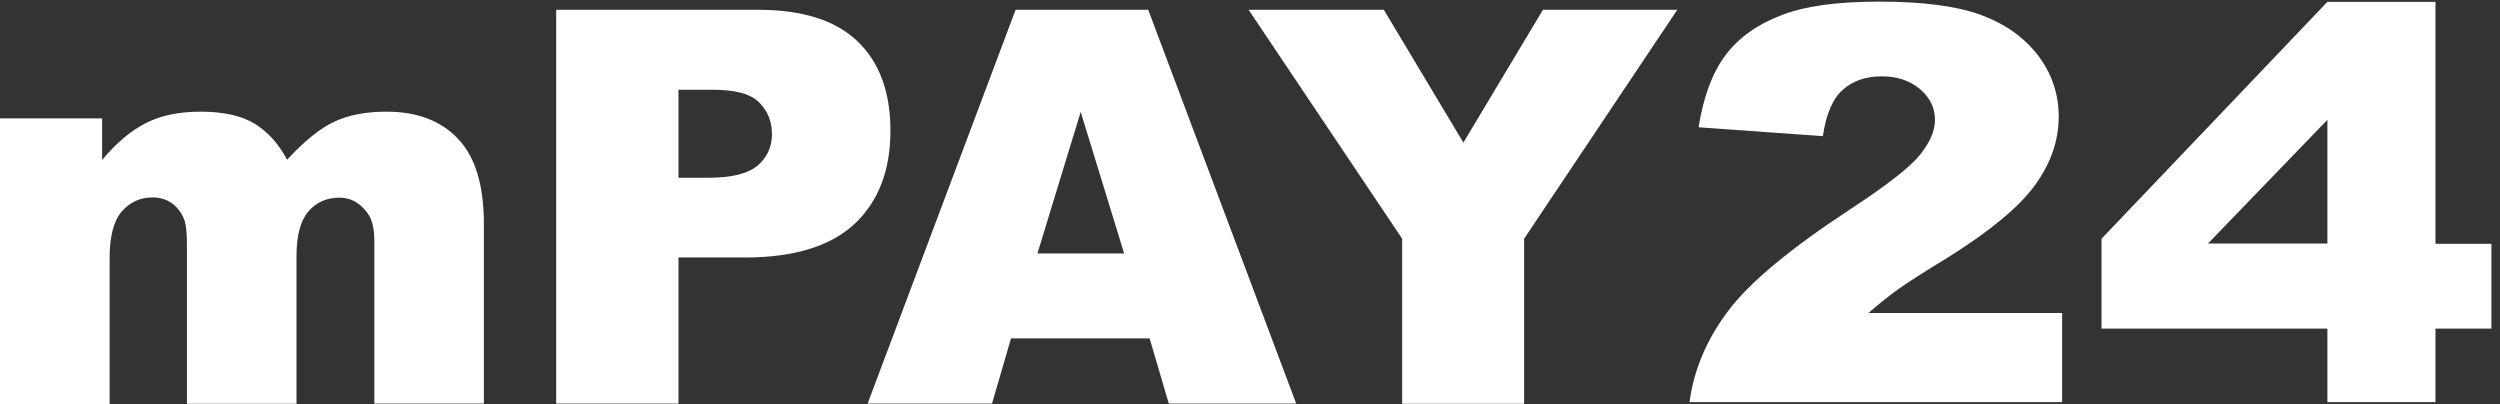 <?xml version="1.0" encoding="UTF-8" standalone="no"?>
<svg width="198px" height="32px" viewBox="0 0 198 32" version="1.1" xmlns="http://www.w3.org/2000/svg" xmlns:xlink="http://www.w3.org/1999/xlink">
    <rect x="0" y="0" width="198" height="32" fill="#333333" stroke="none"/>
    <g stroke="none" stroke-width="1" fill="none" fill-rule="evenodd">
        <g fill="#FFFFFF">
            <g>
                <path d="M44.05,0.776 L44.05,31.964 L53.736,31.964 L53.736,20.393 L59.011,20.393 C62.892,20.393 65.783,19.499 67.686,17.729 C69.57,15.959 70.523,13.503 70.523,10.344 C70.523,7.28 69.644,4.923 67.912,3.268 C66.181,1.612 63.557,0.776 60.075,0.776 L44.05,0.776 L44.05,0.776 Z M80.435,0.776 L68.715,31.964 L78.568,31.964 L80.072,26.803 L91.05,26.803 L92.57,31.964 L102.66,31.964 L90.94,0.776 L80.435,0.776 L80.435,0.776 Z M98.89,0.776 L111.05,18.906 L111.05,31.982 L120.71,31.982 L120.71,18.906 L132.84,0.776 L122.2,0.776 L115.9,11.295 L109.6,0.776 L98.89,0.776 L98.89,0.776 Z M53.736,7.109 L56.478,7.109 C58.285,7.109 59.505,7.453 60.152,8.138 C60.818,8.823 61.139,9.64 61.139,10.629 C61.139,11.638 60.758,12.456 60.016,13.103 C59.254,13.75 57.962,14.078 56.097,14.078 L53.736,14.078 L53.736,7.109 L53.736,7.109 Z M15.912,8.845 C14.219,8.845 12.787,9.13 11.607,9.72 C10.427,10.309 9.248,11.28 8.087,12.669 L8.087,9.375 L0,9.375 L0,32 L8.681,32 L8.681,20.47 C8.681,18.758 8.986,17.521 9.633,16.76 C10.28,16.018 11.093,15.636 12.083,15.636 C12.692,15.636 13.226,15.805 13.682,16.147 C14.12,16.49 14.443,16.95 14.634,17.521 C14.748,17.883 14.806,18.547 14.806,19.537 L14.806,31.982 L23.482,31.982 L23.482,20.316 C23.482,18.679 23.787,17.502 24.415,16.76 C25.043,16.018 25.88,15.654 26.889,15.654 C27.745,15.654 28.469,16.033 29.059,16.813 C29.459,17.308 29.648,18.069 29.648,19.097 L29.648,31.964 L38.324,31.964 L38.324,17.765 C38.324,14.701 37.66,12.456 36.29,11.01 C34.939,9.564 33.034,8.845 30.617,8.845 C28.962,8.845 27.595,9.109 26.473,9.642 C25.35,10.156 24.089,11.186 22.738,12.651 C22.073,11.395 21.216,10.444 20.17,9.797 C19.123,9.169 17.72,8.845 15.912,8.845 Z M85.59,8.865 L89.033,20.074 L82.165,20.074 L85.59,8.865 L85.59,8.865 Z"></path>
                <path d="M163.24,31.848 L133.81,31.848 C134.15,29.279 135.18,26.863 136.89,24.598 C138.6,22.334 141.82,19.67 146.52,16.587 C149.39,14.704 151.24,13.277 152.04,12.287 C152.84,11.298 153.25,10.384 153.25,9.49 C153.25,8.539 152.85,7.72 152.06,7.054 C151.26,6.388 150.25,6.046 149.05,6.046 C147.79,6.046 146.77,6.388 145.97,7.092 C145.17,7.778 144.63,9.014 144.37,10.784 L134.53,10.08 C134.91,7.644 135.63,5.742 136.66,4.371 C137.69,3.001 139.14,1.955 141.02,1.232 C142.88,0.49 145.47,0.128 148.8,0.128 C152.25,0.128 154.95,0.471 156.87,1.175 C158.79,1.879 160.29,2.944 161.4,4.371 C162.5,5.818 163.05,7.435 163.05,9.224 C163.05,11.126 162.43,12.934 161.17,14.666 C159.91,16.397 157.61,18.3 154.3,20.374 C152.32,21.573 151.01,22.429 150.34,22.905 C149.68,23.38 148.88,24.008 147.98,24.788 L163.32,24.788 L163.32,31.848 L163.22,31.848 L163.24,31.848 Z M184.31,26.025 L166.44,26.025 L166.44,18.909 L184.33,0.147 L192.89,0.147 L192.89,19.308 L197.32,19.308 L197.32,26.025 L192.89,26.025 L192.89,31.848 L184.33,31.848 L184.33,26.025 L184.33,26.025 L184.31,26.025 Z M184.33,19.289 L184.33,9.49 L174.87,19.289 L184.33,19.289 L184.33,19.289 L184.33,19.289 Z"></path>
            </g>
        </g>
    </g>
</svg>
